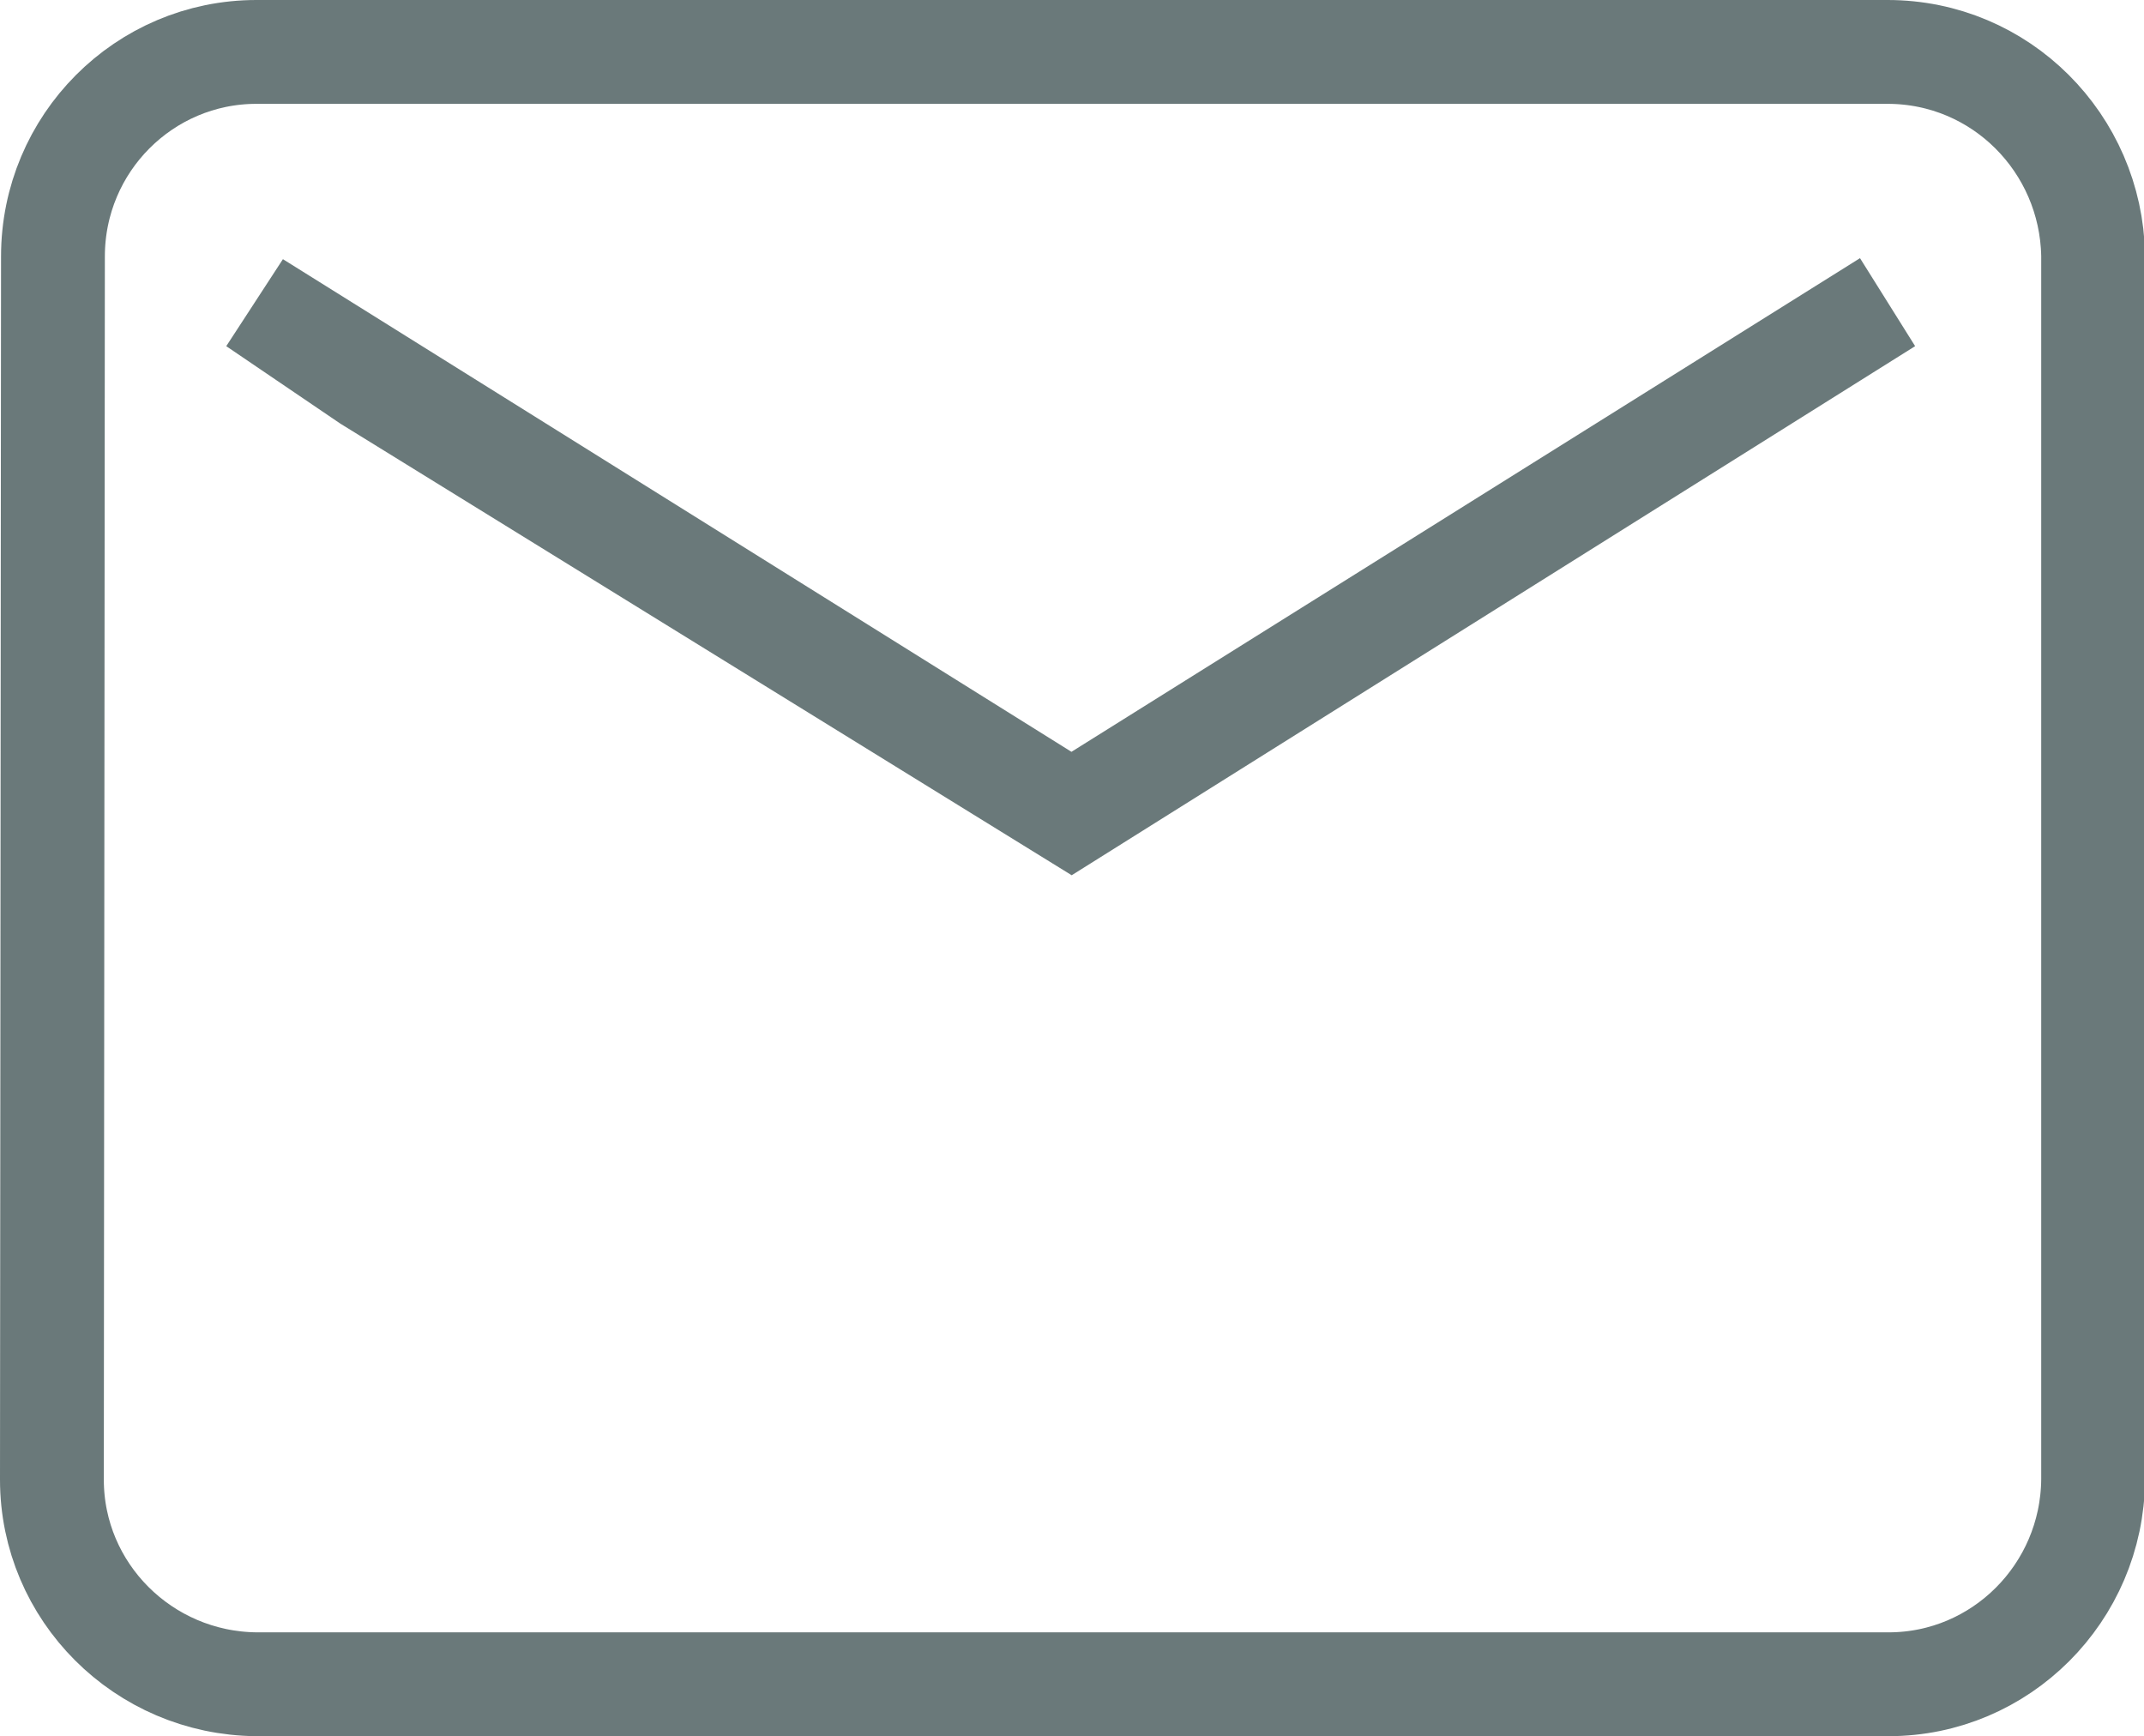 <?xml version="1.0" encoding="utf-8"?>
<!-- Generator: Adobe Illustrator 25.2.3, SVG Export Plug-In . SVG Version: 6.00 Build 0)  -->
<svg version="1.1" id="Layer_1" xmlns="http://www.w3.org/2000/svg" xmlns:xlink="http://www.w3.org/1999/xlink" x="0px" y="0px"
	 viewBox="0 0 20.65 16.72" style="enable-background:new 0 0 20.65 16.72;" xml:space="preserve">
<style type="text/css">
	.st0{fill:none;stroke:#6A797A;}
</style>
<g id="email" transform="translate(0.5 28.5)">
	<path id="Icon_material-email" class="st0" d="M17.68-28H1.97c-1.08,0-1.96,0.88-1.96,1.97L0-14.25c0,1.08,0.88,1.96,1.97,1.97
		h15.72c1.08,0,1.96-0.88,1.97-1.97v-11.79C19.64-27.12,18.77-28,17.68-28z M17.68-25.59l-3.93,2.46l-3.93,2.46l-7.86-4.91
		l1.09,0.74l6.77,4.18L17.68-25.59z"/>
</g>
</svg>
